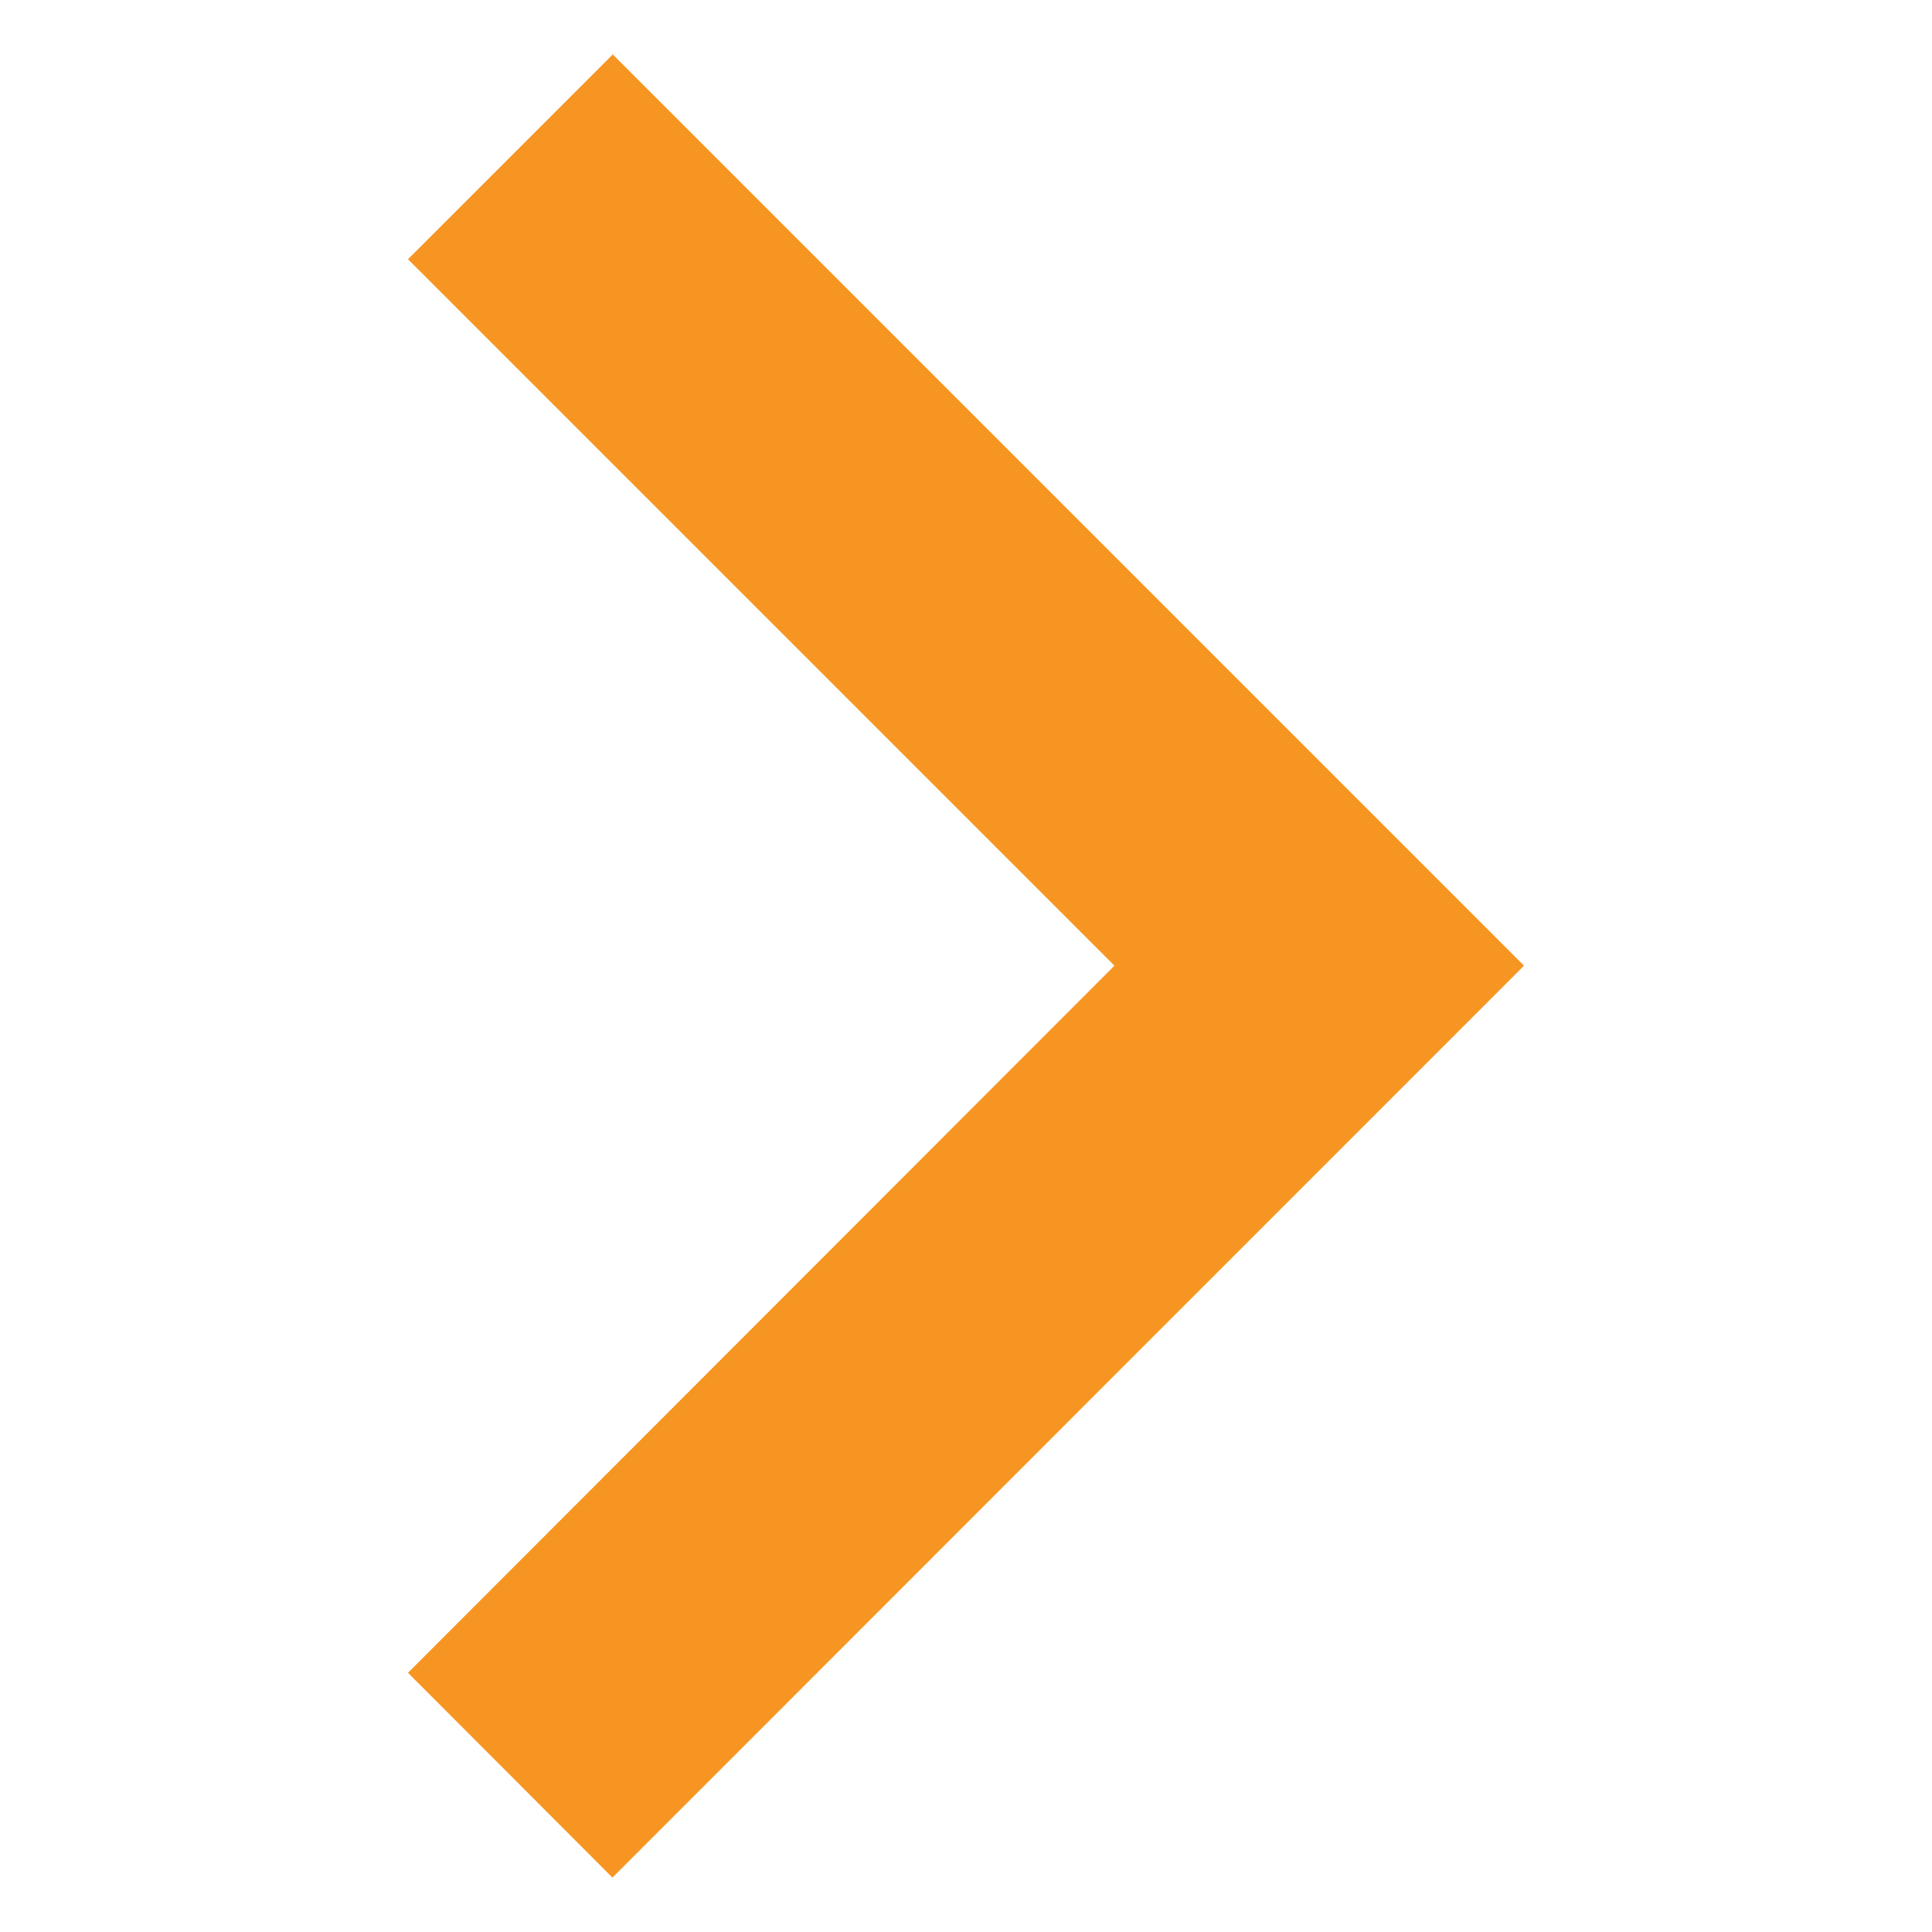 <?xml version="1.0" encoding="utf-8"?>
<svg version="1.1"
	 xmlns="http://www.w3.org/2000/svg" xmlns:xlink="http://www.w3.org/1999/xlink"
	 x="0px" y="0px" width="6px" height="6px" viewBox="0 0 6 6">
<defs>
</defs>
<rect opacity="0" fill="#FFFFFF" width="6" height="6"/>
<polygon fill="#F79523" points="1.902,5.831 1.267,5.195 3.461,2.999 1.267,0.805 1.903,0.169 4.733,2.999 "/>
</svg>

